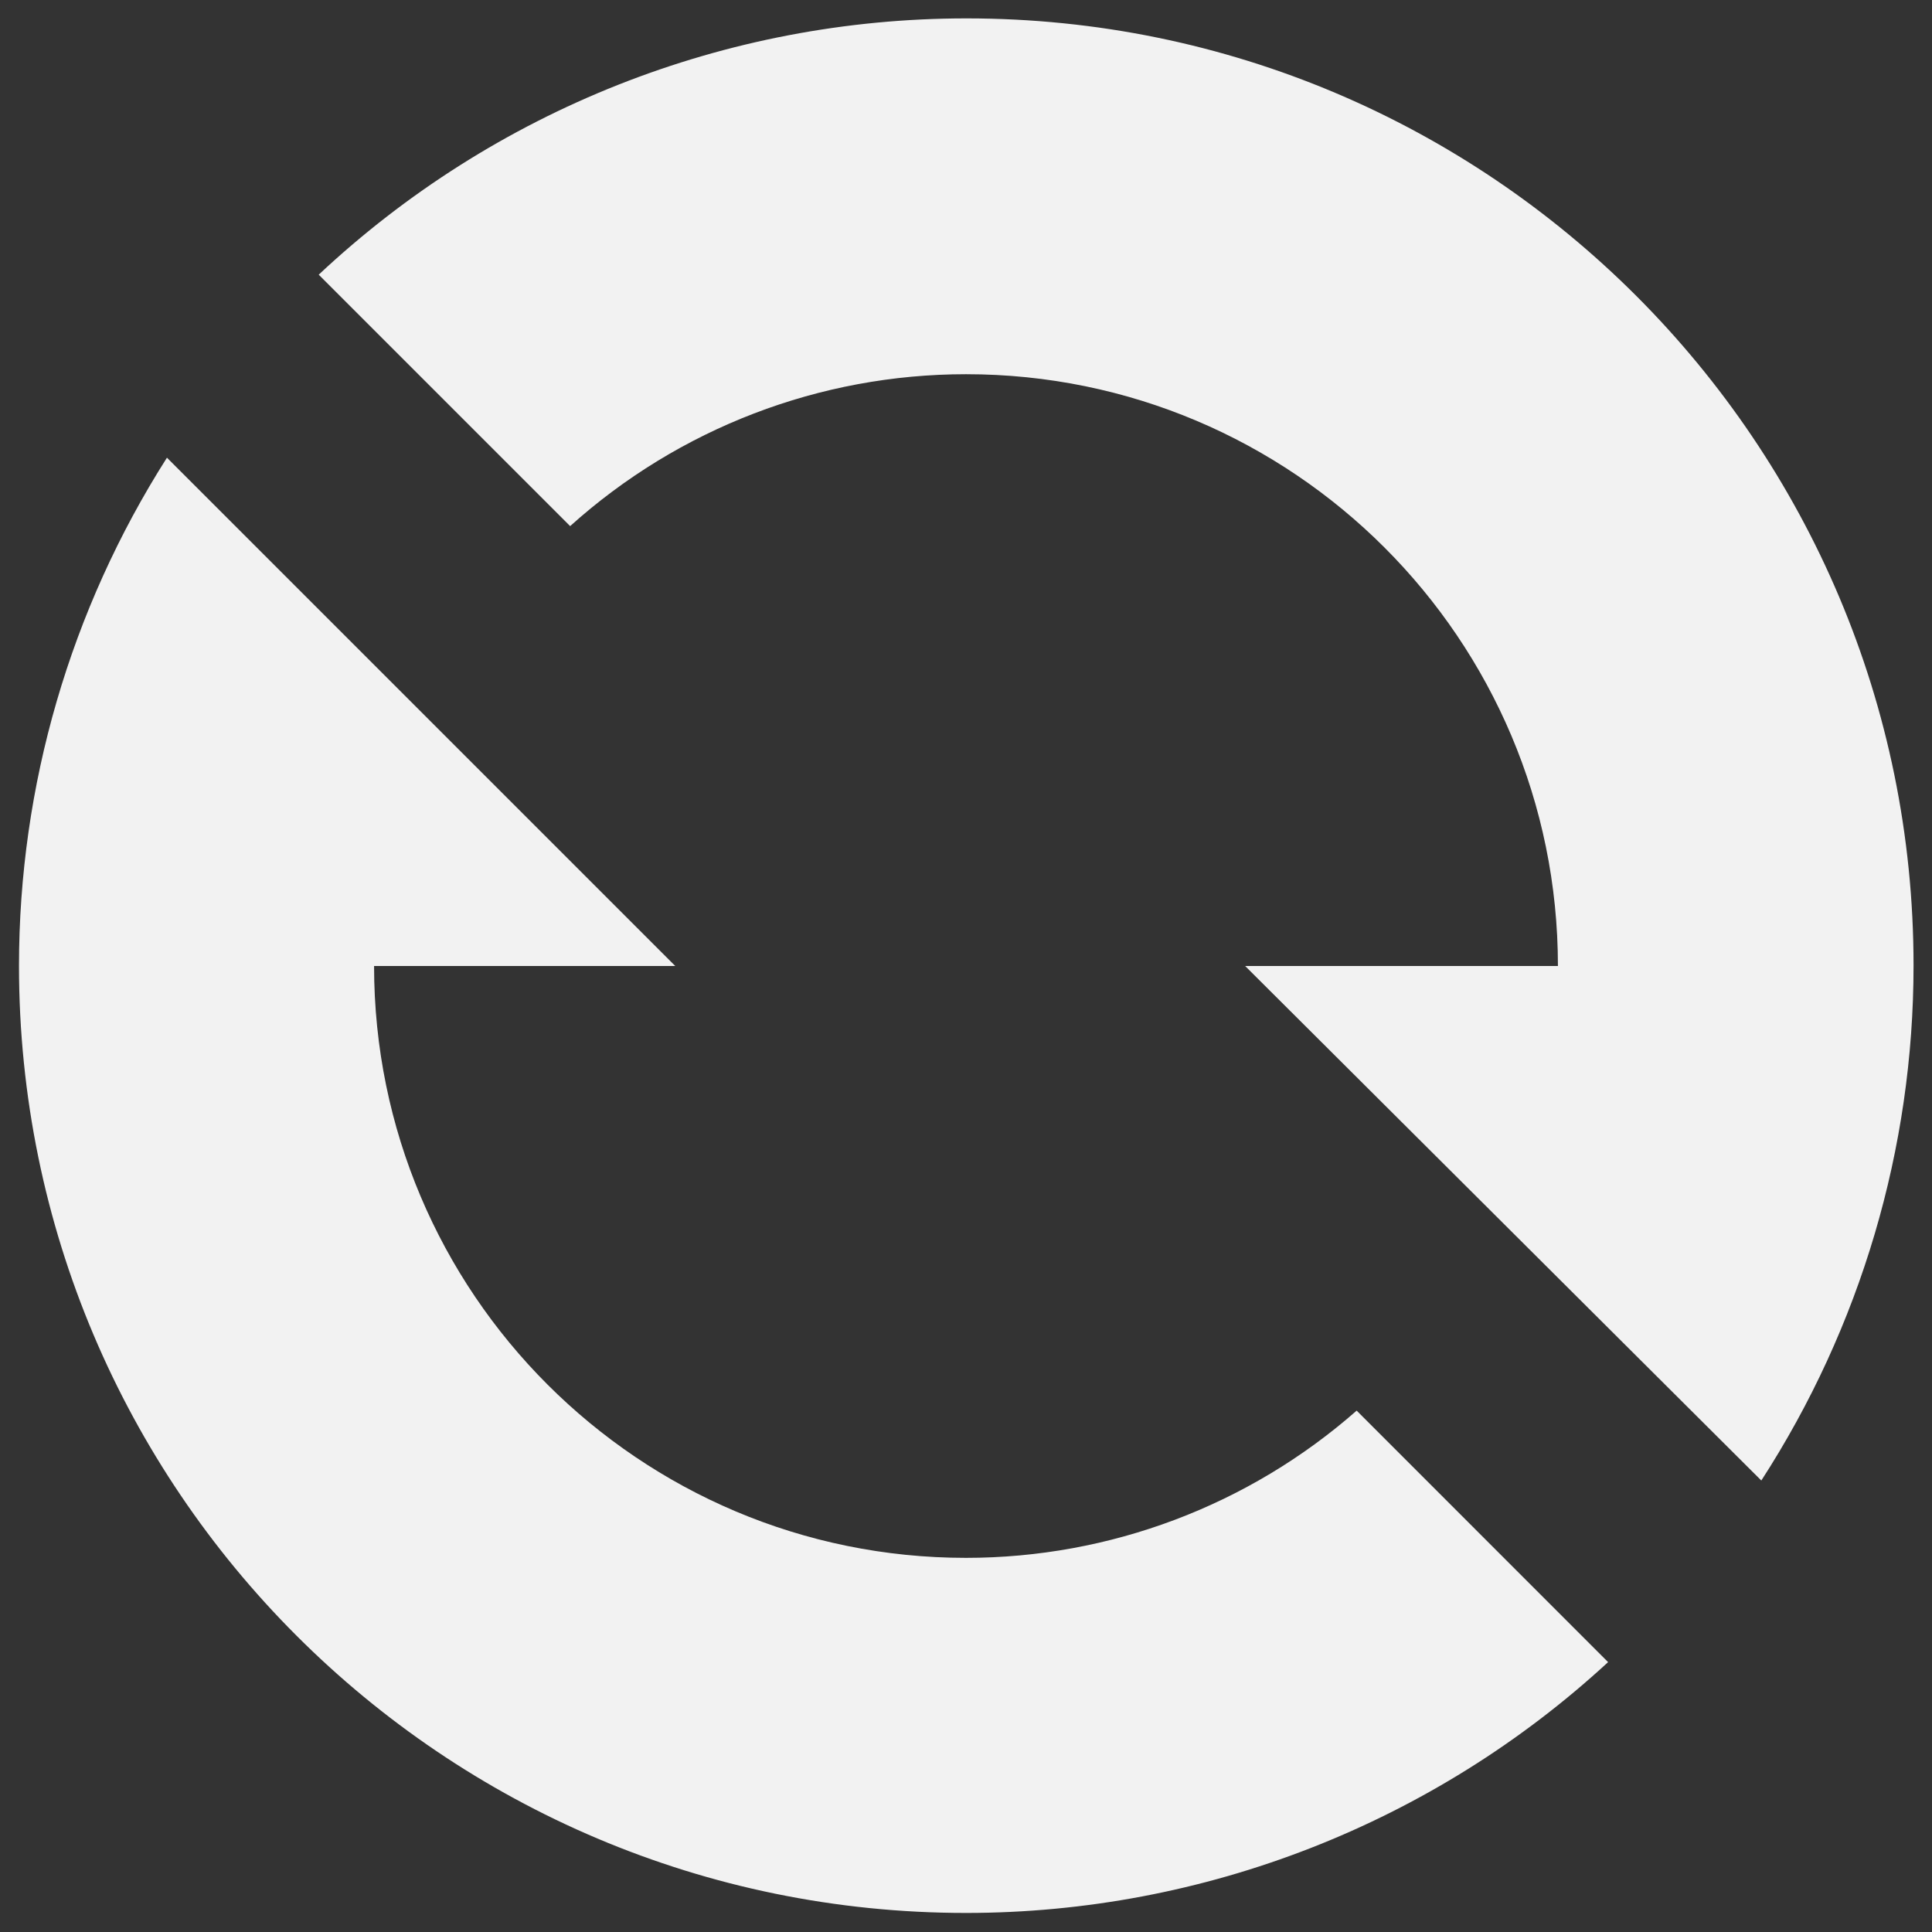 ﻿<?xml version="1.0" encoding="utf-8"?>
<svg version="1.1" xmlns:xlink="http://www.w3.org/1999/xlink" width="29px" height="29px" xmlns="http://www.w3.org/2000/svg">
  <rect width="100%" height="100%" fill="#333333" stroke="none"/>
  <g transform="matrix(1 0 0 1 -184 -25 )">
    <path d="M 10.136 14.5  L 5.615 14.5  C 5.616 19.407  9.593 23.384  14.5 23.384  C 16.658 23.384  18.743 22.599  20.364 21.174  L 24.138 24.949  C 21.513 27.37  18.072 28.714  14.501 28.714  C 6.65 28.714  0.285 22.349  0.285 14.498  C 0.285 11.796  1.055 9.15  2.506 6.87  L 10.136 14.5  Z M 18.69 14.5  L 23.385 14.5  C 23.384 9.594  19.406 5.617  14.5 5.617  C 12.306 5.617  10.189 6.429  8.558 7.897  L 4.784 4.123  C 7.419 1.652  10.895 0.276  14.508 0.276  C 22.359 0.276  28.723 6.641  28.723 14.492  C 28.723 17.236  27.929 19.92  26.438 22.223  L 18.69 14.5  Z " fill-rule="nonzero" fill="#f2f2f2" stroke="none" transform="matrix(1 0 0 1 184 25 )" />
  </g>
</svg>